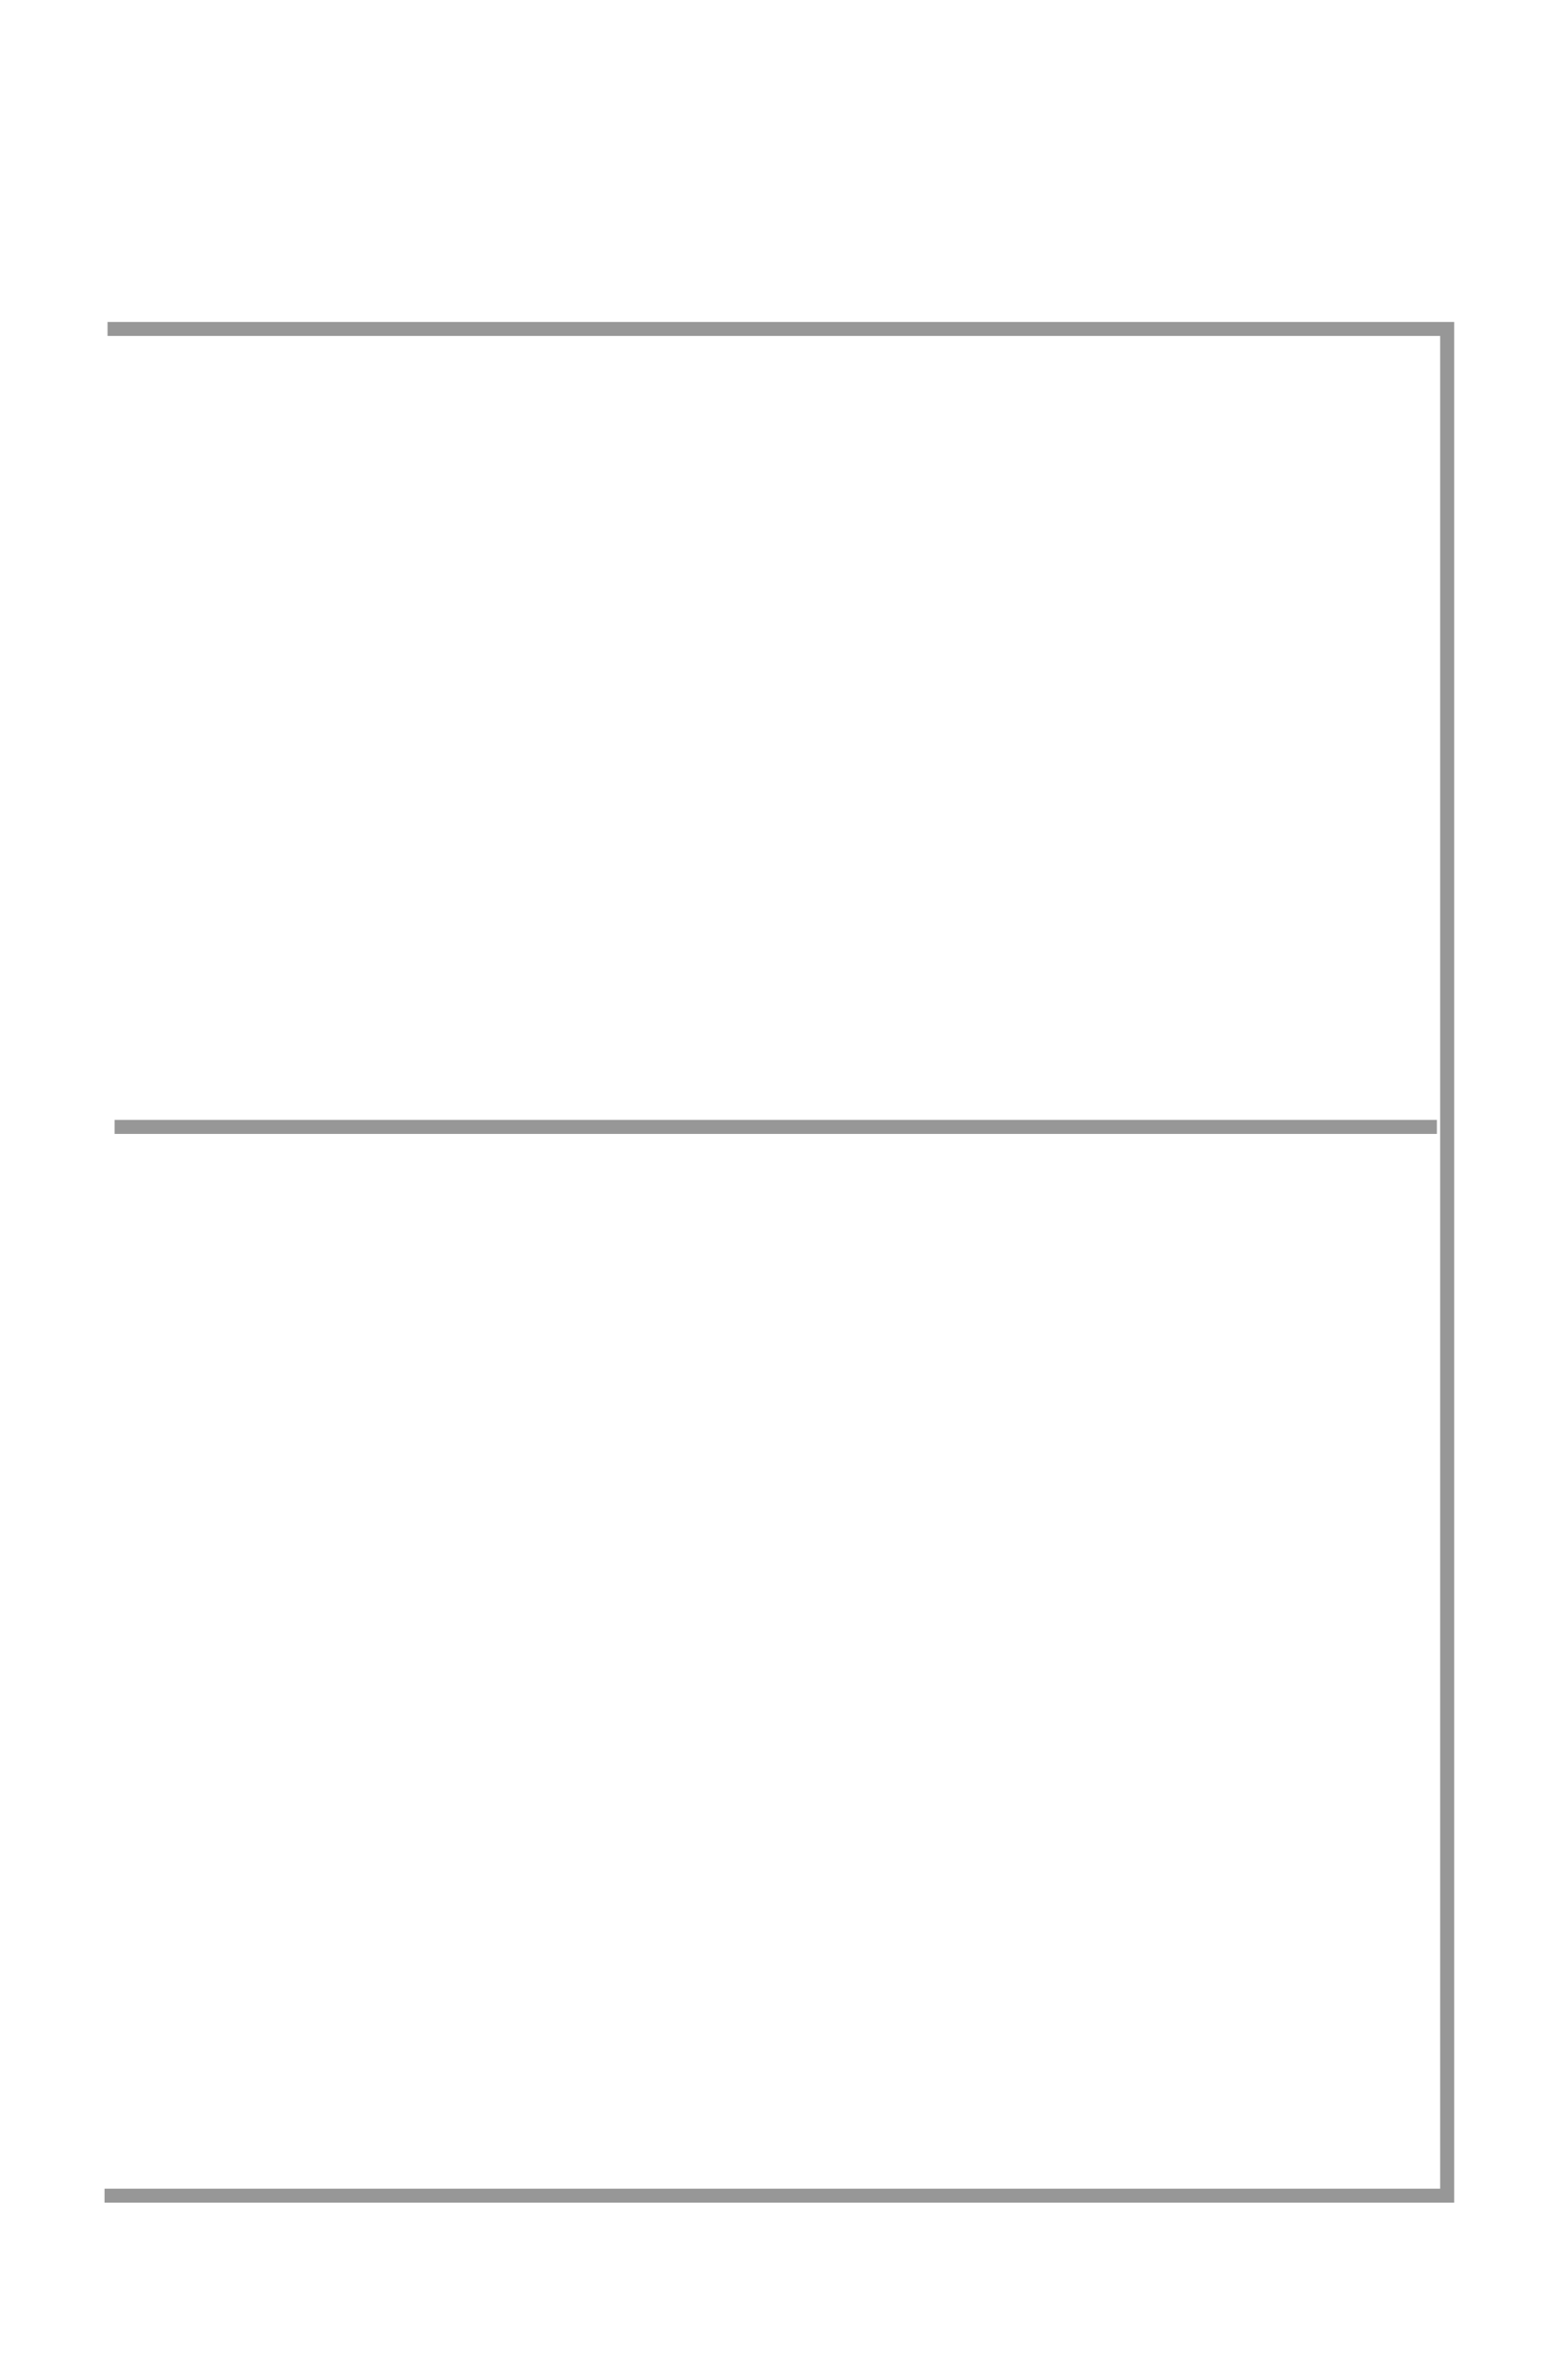 <?xml version="1.0" encoding="UTF-8" standalone="no"?>
<svg width="56px" height="85px" viewBox="0 0 56 85" version="1.1" xmlns="http://www.w3.org/2000/svg" xmlns:xlink="http://www.w3.org/1999/xlink" xmlns:sketch="http://www.bohemiancoding.com/sketch/ns">
    <!-- Generator: Sketch 3.3.1 (12002) - http://www.bohemiancoding.com/sketch -->
    <title>3</title>
    <desc>Created with Sketch.</desc>
    <defs></defs>
    <g id="Page-1" stroke="none" stroke-width="1" fill="none" fill-rule="evenodd" sketch:type="MSPage">
        <g id="3" sketch:type="MSArtboardGroup" stroke="#979797" stroke-width="0.5">
            <path d="M3.843,11.749 L51.717,11.749 L51.717,78.424 L3.735,78.424" id="Path-8" sketch:type="MSShapeGroup"></path>
            <path d="M51.35,40.25 L4.096,40.25" id="Path-9" sketch:type="MSShapeGroup"></path>
        </g>
    </g>
</svg>